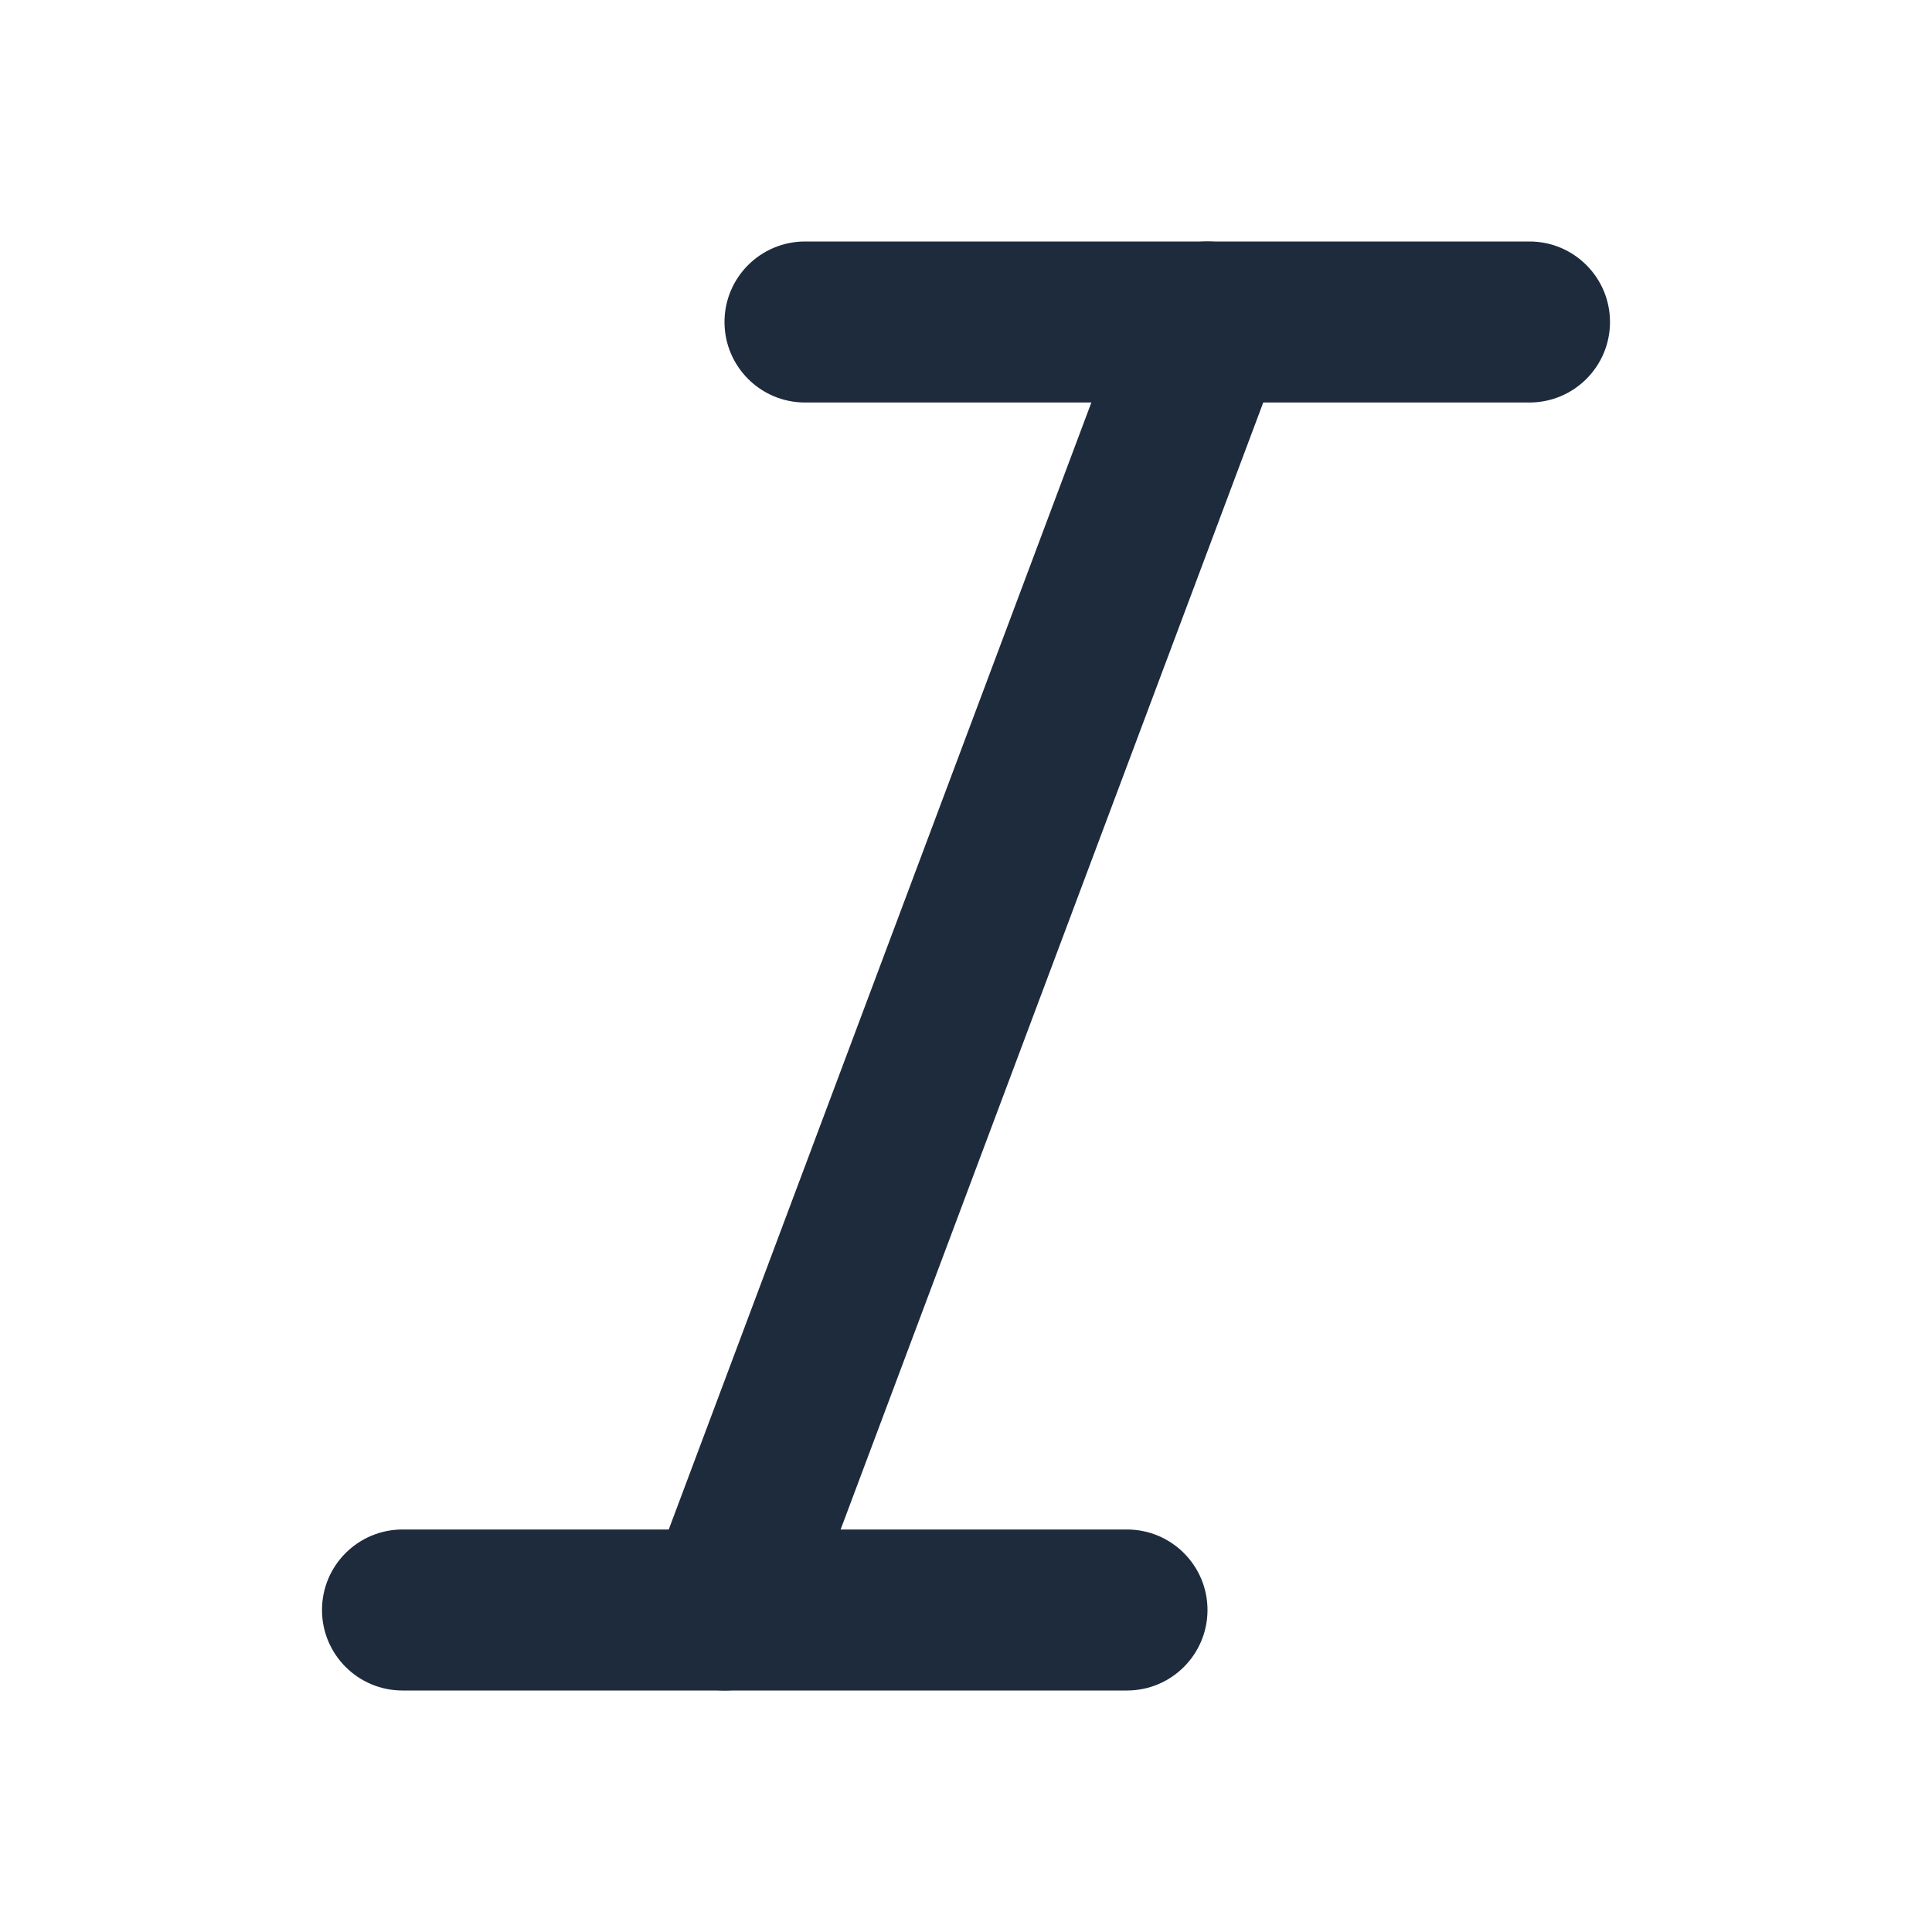 <svg width="24" height="24" viewBox="0 0 24 24" fill="none" xmlns="http://www.w3.org/2000/svg">
<path fill-rule="evenodd" clip-rule="evenodd" d="M9 4C9 3.448 9.448 3 10 3H19C19.552 3 20 3.448 20 4C20 4.552 19.552 5 19 5H10C9.448 5 9 4.552 9 4Z" fill="#1E2B3C"/>
<path fill-rule="evenodd" clip-rule="evenodd" d="M4 20C4 19.448 4.448 19 5 19H14C14.552 19 15 19.448 15 20C15 20.552 14.552 21 14 21H5C4.448 21 4 20.552 4 20Z" fill="#1E2B3C"/>
<path fill-rule="evenodd" clip-rule="evenodd" d="M15.351 3.064C15.868 3.258 16.13 3.834 15.936 4.351L9.936 20.351C9.742 20.868 9.166 21.13 8.649 20.936C8.132 20.742 7.87 20.166 8.064 19.649L14.064 3.649C14.258 3.132 14.834 2.87 15.351 3.064Z" fill="#1E2B3C"/>
</svg>
